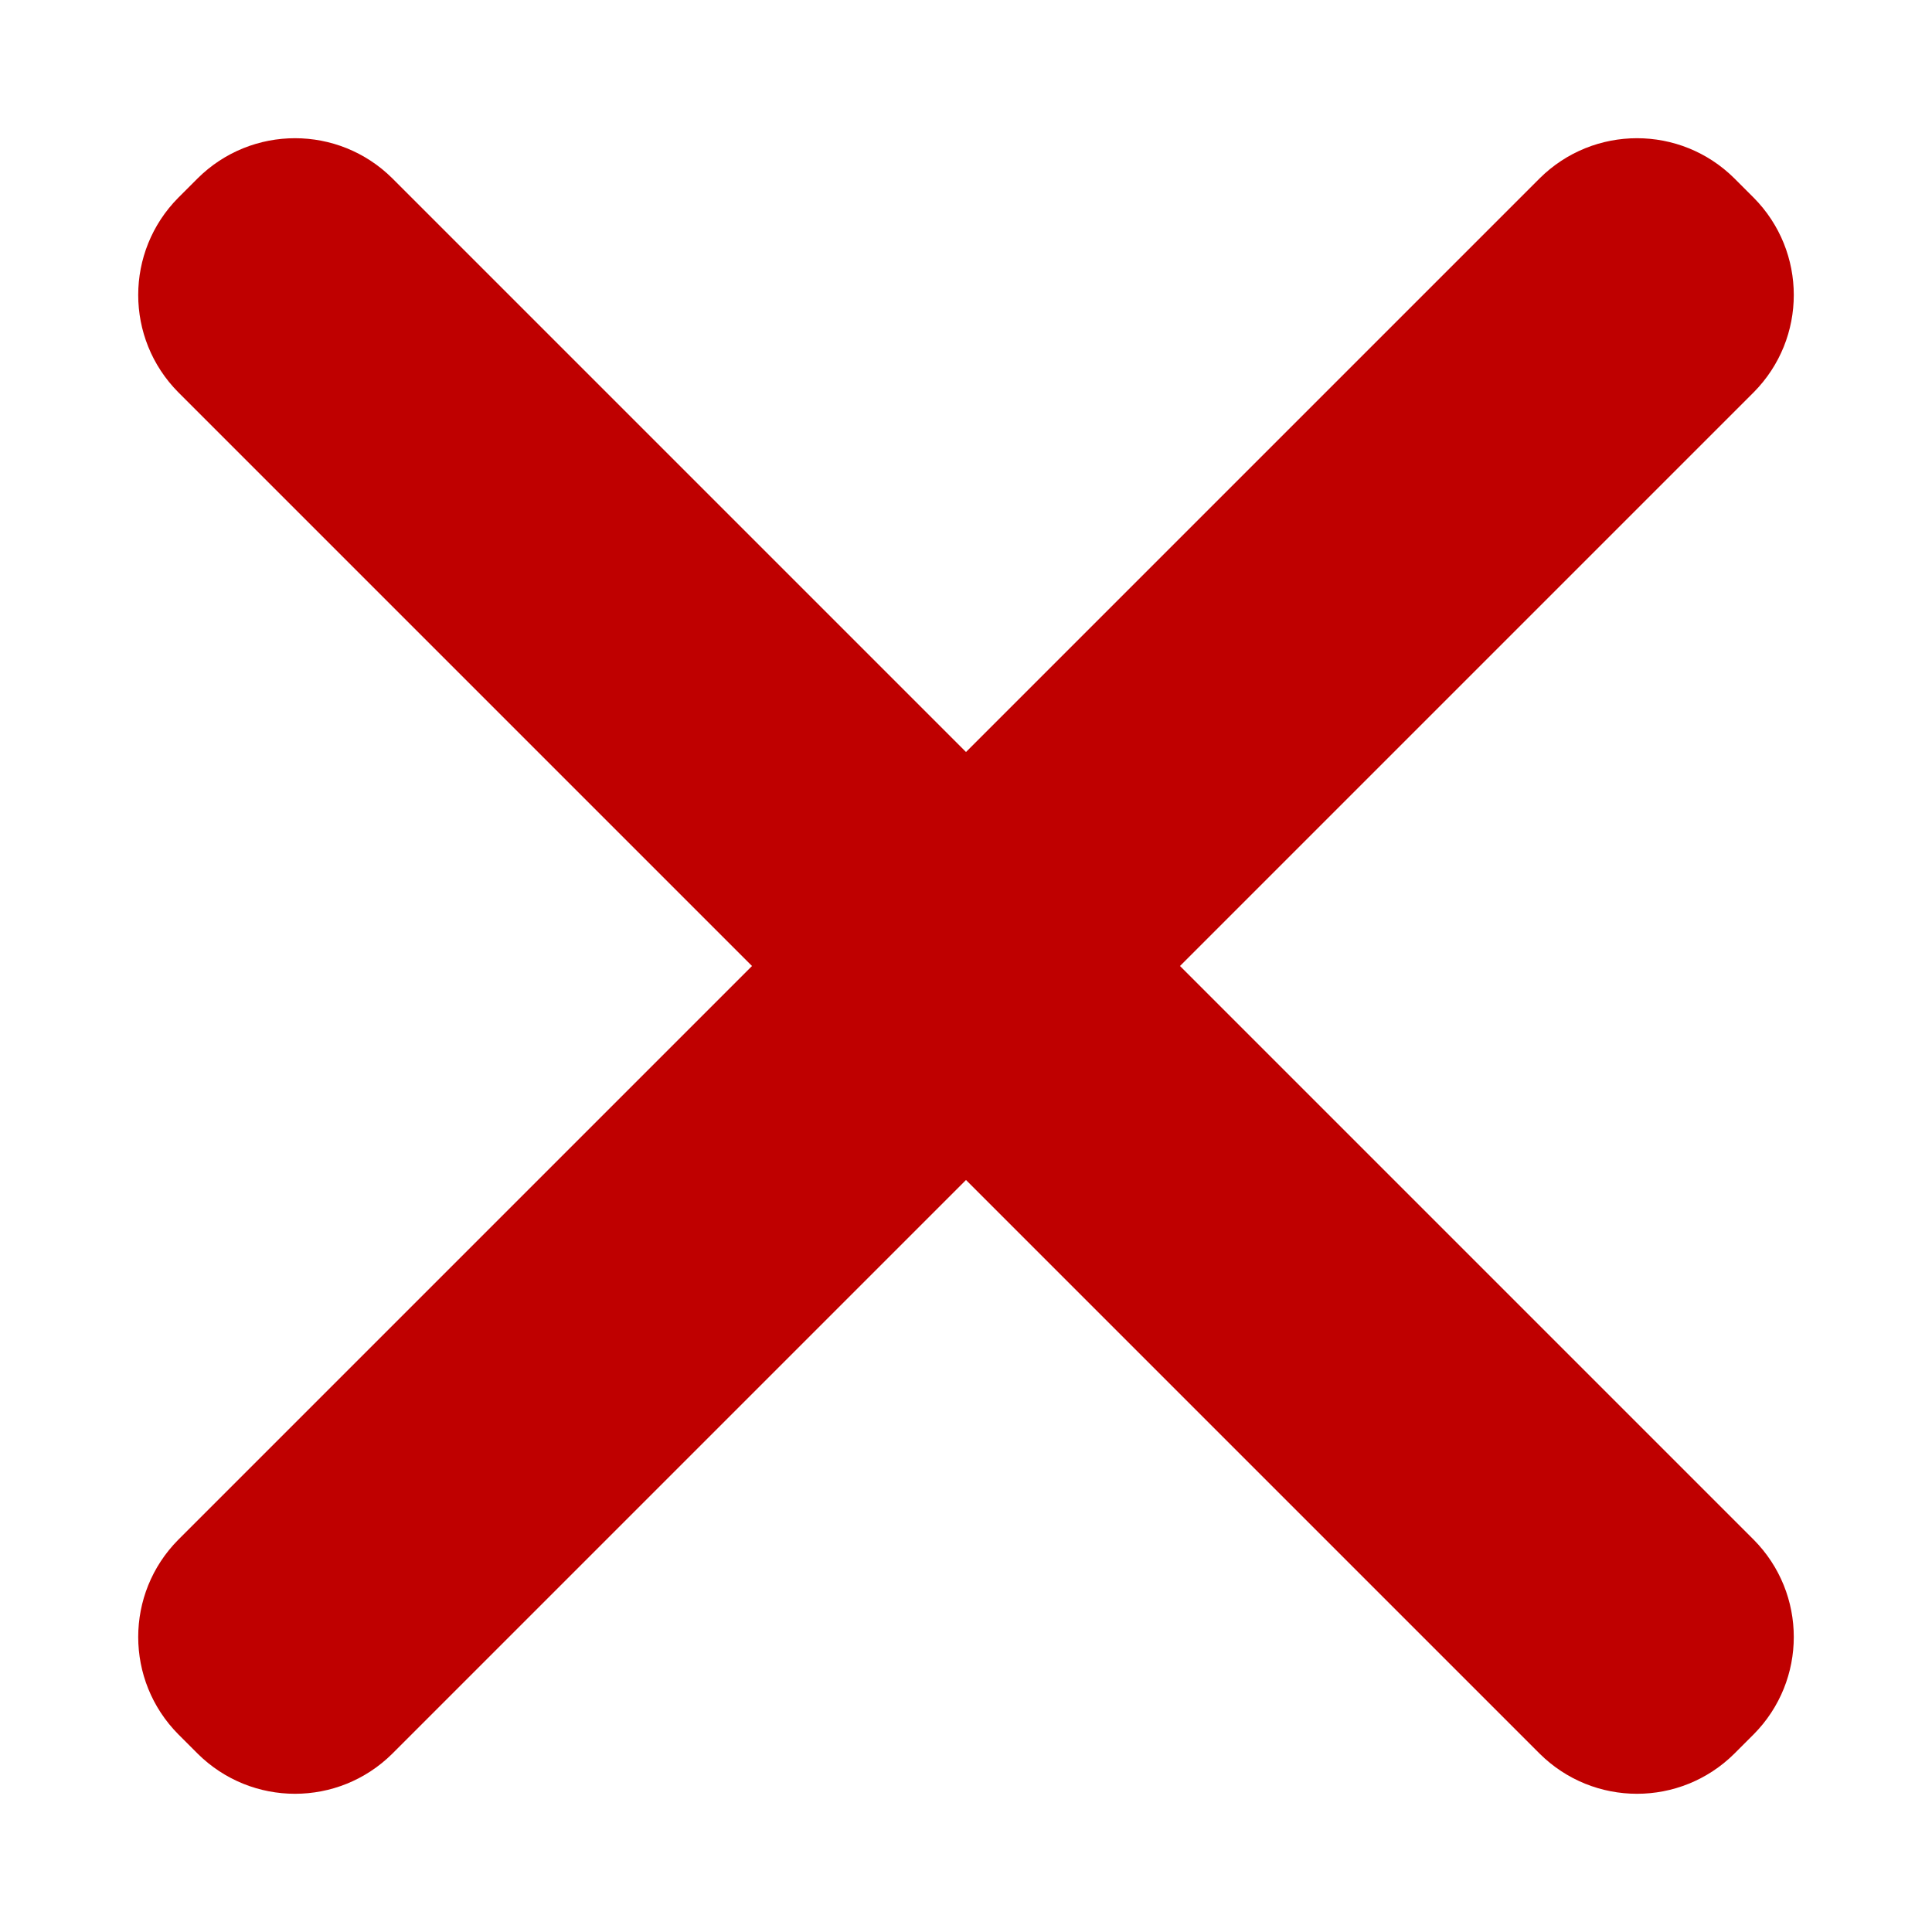 <?xml version="1.0" encoding="UTF-8"?>
<svg width="13px" height="13px" viewBox="0 0 13 13" version="1.1" xmlns="http://www.w3.org/2000/svg" xmlns:xlink="http://www.w3.org/1999/xlink">
    <!-- Generator: Sketch 48.2 (47327) - http://www.bohemiancoding.com/sketch -->
    <title>icon_close</title>
    <desc>Created with Sketch.</desc>
    <defs></defs>
    <g id="Page-1" stroke="none" stroke-width="1" fill="none" fill-rule="evenodd">
        <g id="ui-icons" transform="translate(0, -233)" fill="#BF0000" fill-rule="nonzero">
            <g id="icon_close" transform="translate(0, 233)">
                <path d="M7.94,6.5 L11.8,2.64 C12.16,2.277 12.16,1.693 11.8,1.33 L11.67,1.2 C11.307,0.84 10.723,0.84 10.36,1.2 L6.5,5.06 L2.64,1.2 C2.277,0.84 1.693,0.84 1.33,1.2 L1.2,1.33 C0.84,1.693 0.84,2.277 1.2,2.64 L5.06,6.5 L1.2,10.36 C0.84,10.723 0.84,11.307 1.2,11.67 L1.33,11.8 C1.693,12.16 2.277,12.16 2.64,11.8 L6.5,7.94 L10.36,11.8 C10.723,12.16 11.307,12.16 11.67,11.8 L11.8,11.67 C12.16,11.307 12.16,10.723 11.8,10.36 L7.94,6.5 Z" id="j"></path>
            </g>
        </g>
    </g>
</svg>